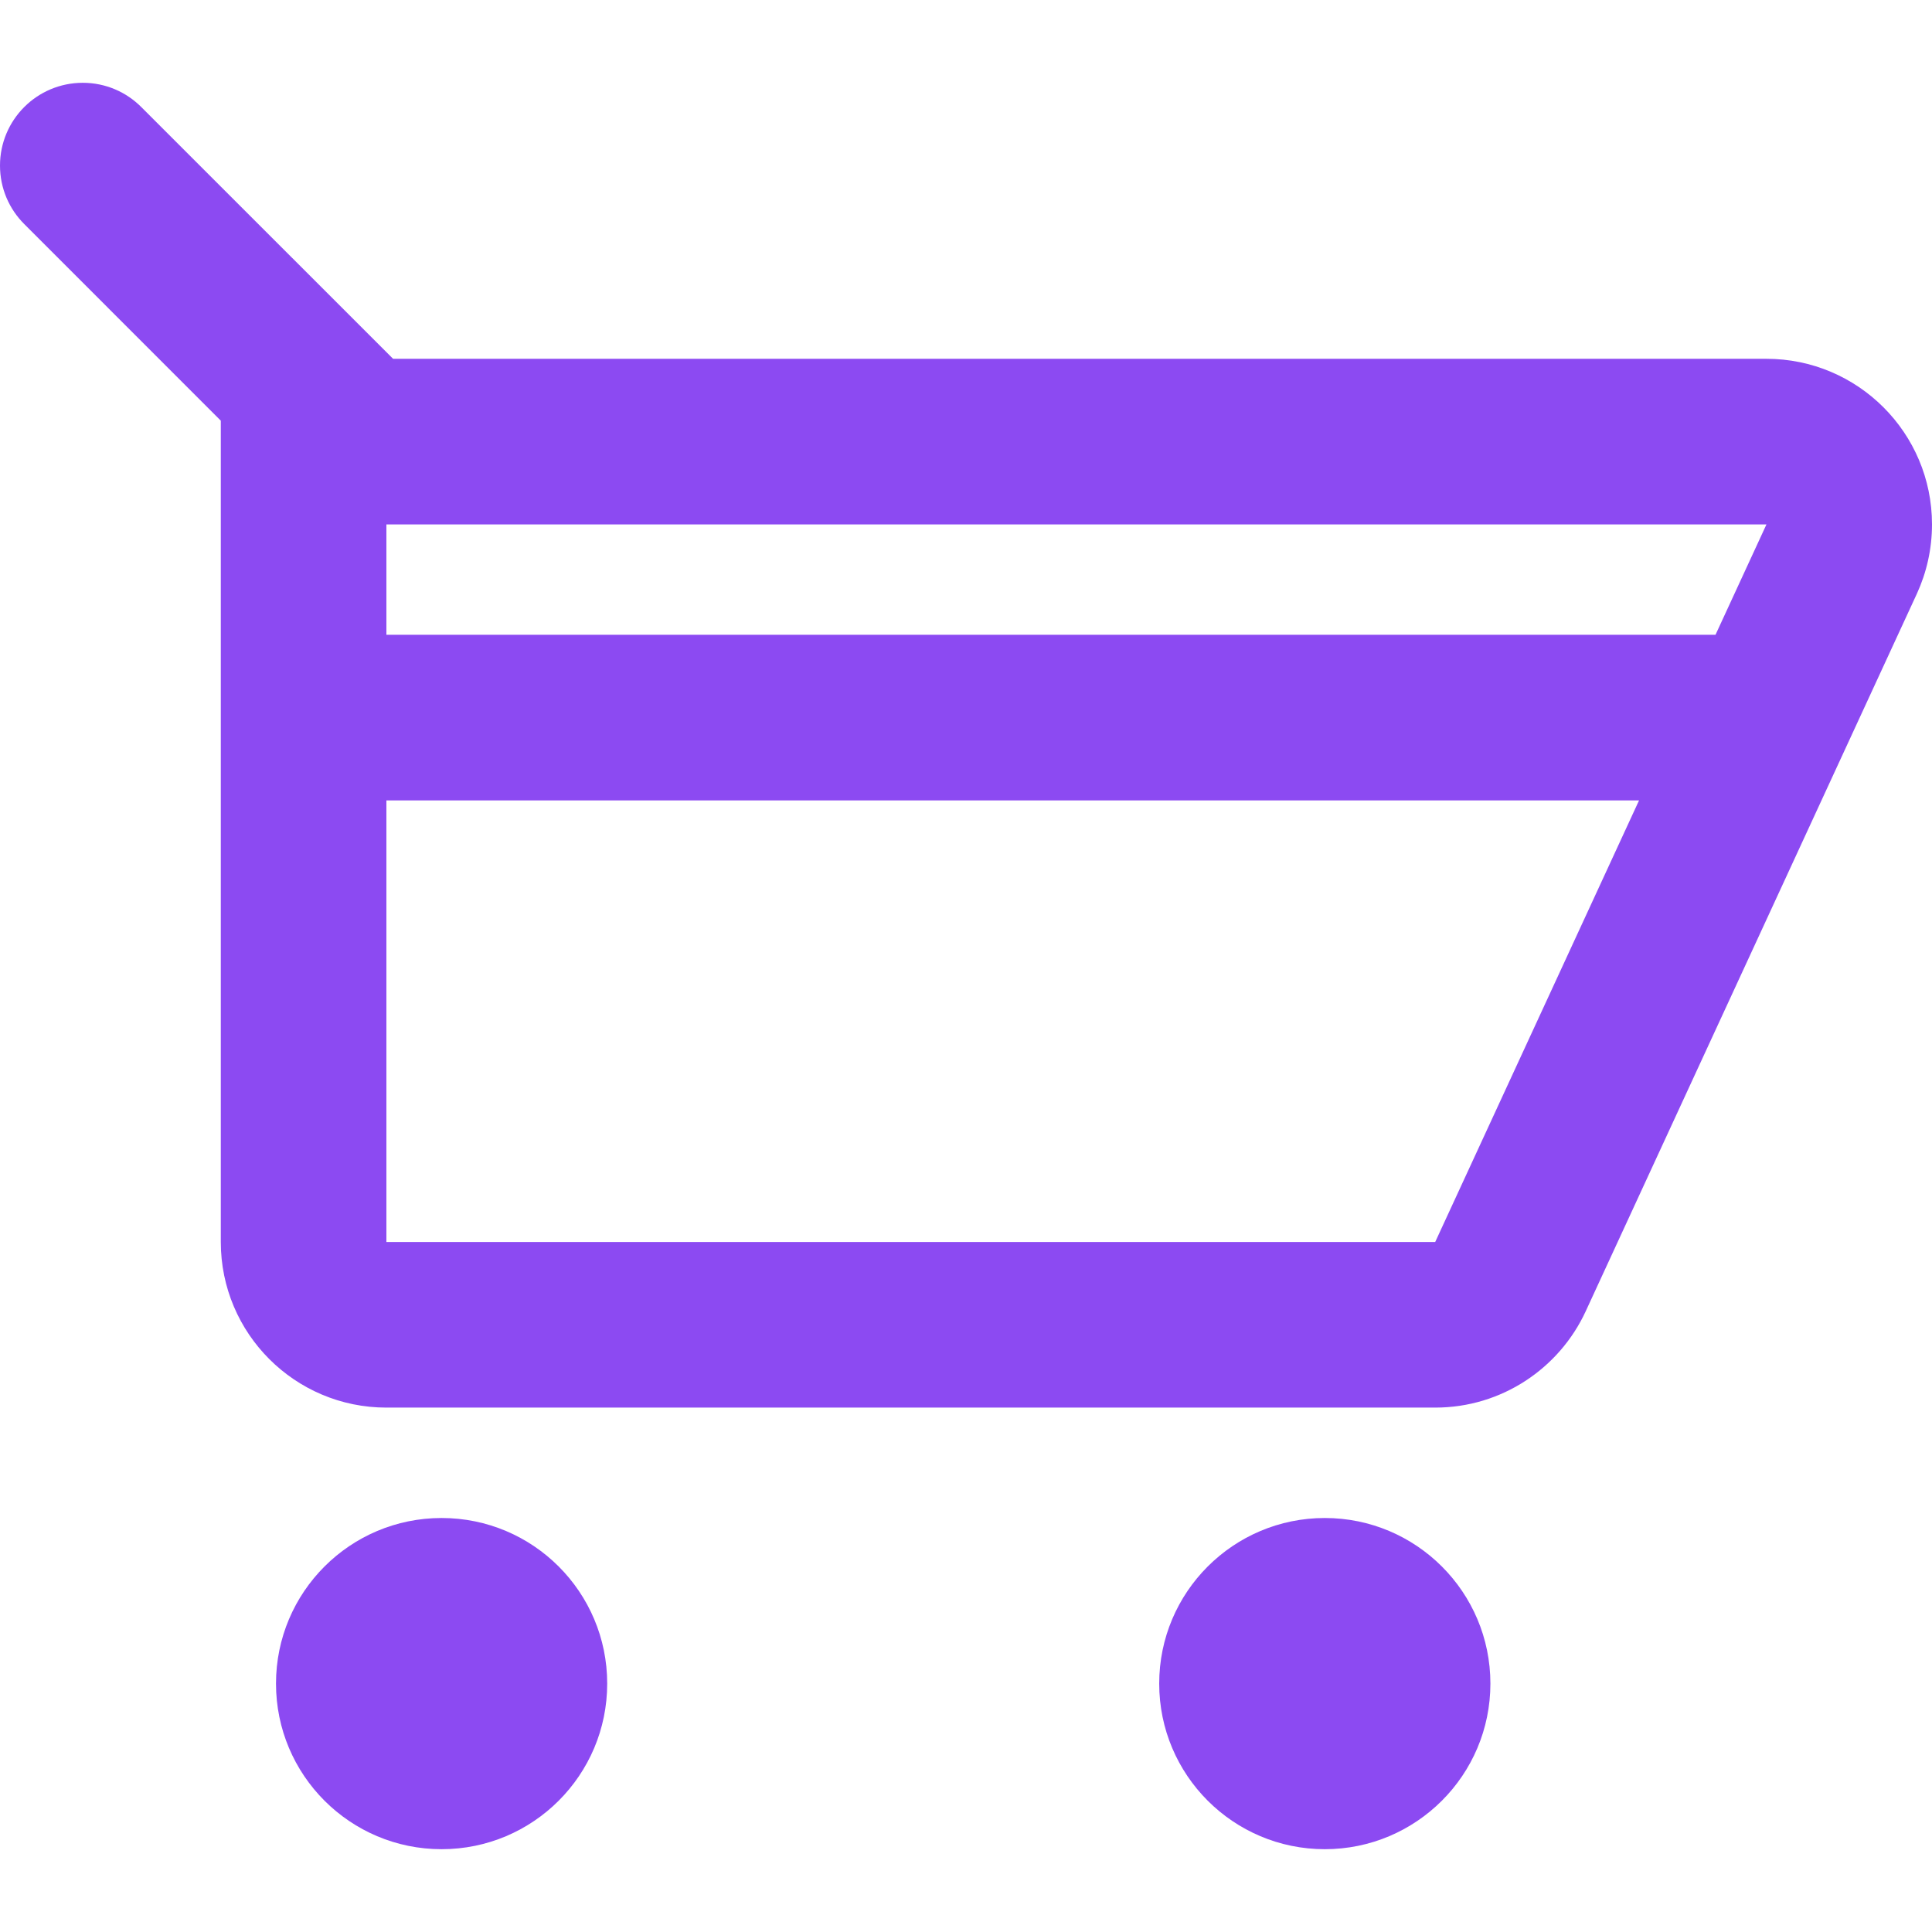 <?xml version="1.0" encoding="iso-8859-1"?>
<!-- Generator: Adobe Illustrator 16.0.0, SVG Export Plug-In . SVG Version: 6.00 Build 0)  -->
<!DOCTYPE svg PUBLIC "-//W3C//DTD SVG 1.1//EN" "http://www.w3.org/Graphics/SVG/1.1/DTD/svg11.dtd">
<svg version="1.1" id="Capa_1" xmlns="http://www.w3.org/2000/svg" xmlns:xlink="http://www.w3.org/1999/xlink" x="0px" y="0px"
	 width="30px" height="30px" viewBox="0 0 612 612" style="enable-background:new 0 0 612 612;" xml:space="preserve">
<g>
	<g id="Cart">
		<g>
			<path  fill="#8c4af2" d="M139.886,480.857c-28.974,0-52.457,23.483-52.457,52.457s23.483,52.457,52.457,52.457s52.457-23.483,52.457-52.457
				S168.859,480.857,139.886,480.857z M559.543,113.657H124.516L44.764,33.922c-4.739-4.756-11.296-7.694-18.535-7.694
				C11.733,26.229,0,37.961,0,52.457c0,7.239,2.938,13.796,7.694,18.535l62.249,62.267v260.17c0,28.974,23.483,52.457,52.457,52.457
				h332.229c21.122,0,39.343-12.502,47.666-30.495l104.914-227.314c3.06-6.679,4.791-14.128,4.791-21.962
				C612,137.141,588.499,113.657,559.543,113.657z M454.629,393.429H122.4V253.543h396.803L454.629,393.429z M543.421,201.086H122.4
				v-34.972h437.143l0.035-0.035L543.421,201.086z M419.657,480.857c-28.956,0-52.457,23.483-52.457,52.457
				s23.501,52.457,52.457,52.457s52.457-23.483,52.457-52.457S448.613,480.857,419.657,480.857z"/>
		</g>
	</g>
</g>
<g>
</g>
<g>
</g>
<g>
</g>
<g>
</g>
<g>
</g>
<g>
</g>
<g>
</g>
<g>
</g>
<g>
</g>
<g>
</g>
<g>
</g>
<g>
</g>
<g>
</g>
<g>
</g>
<g>
</g>
</svg>
